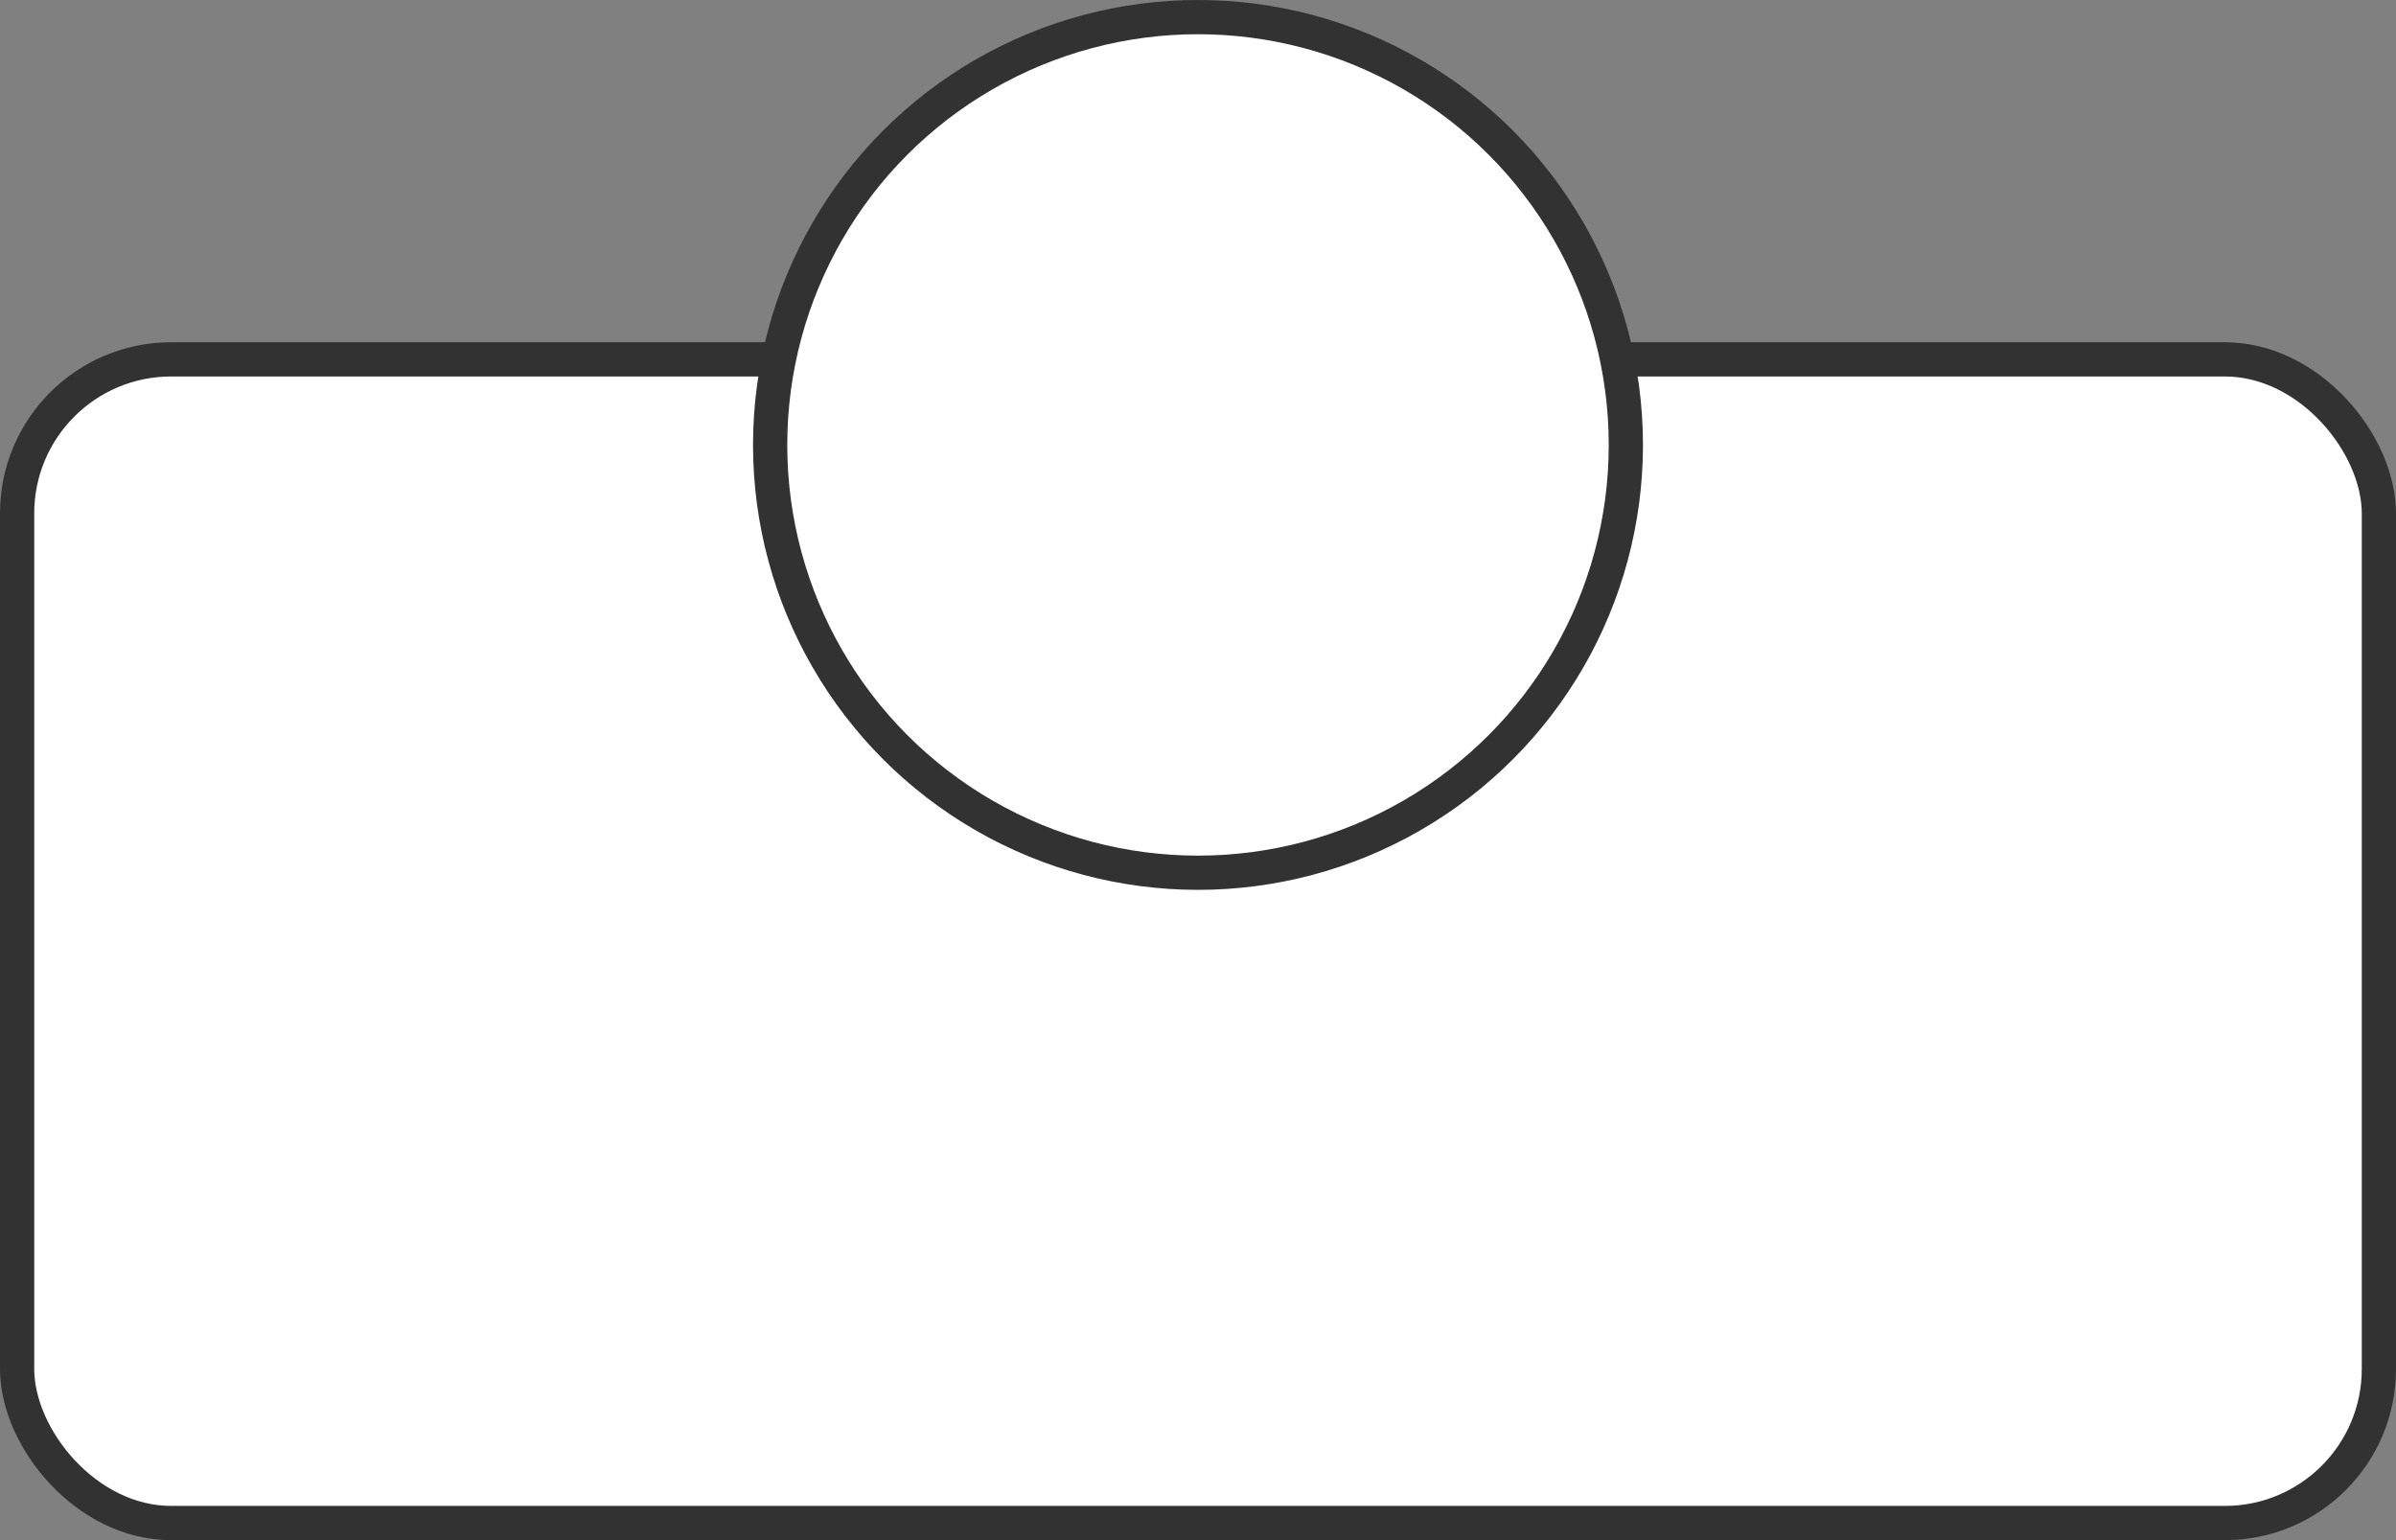 <svg width="70" height="45" viewBox="0 0 70 45" fill="none" xmlns="http://www.w3.org/2000/svg">
<rect x="0" y="0" width="70" height="45" fill="#808080" stroke="none"/>
<rect x="0.5" y="10.5" width="69" height="34" rx="4.5" fill="white" stroke="#323232"/>
<circle cx="35" cy="13" r="12.5" fill="white" stroke="#323232"/>
</svg>
